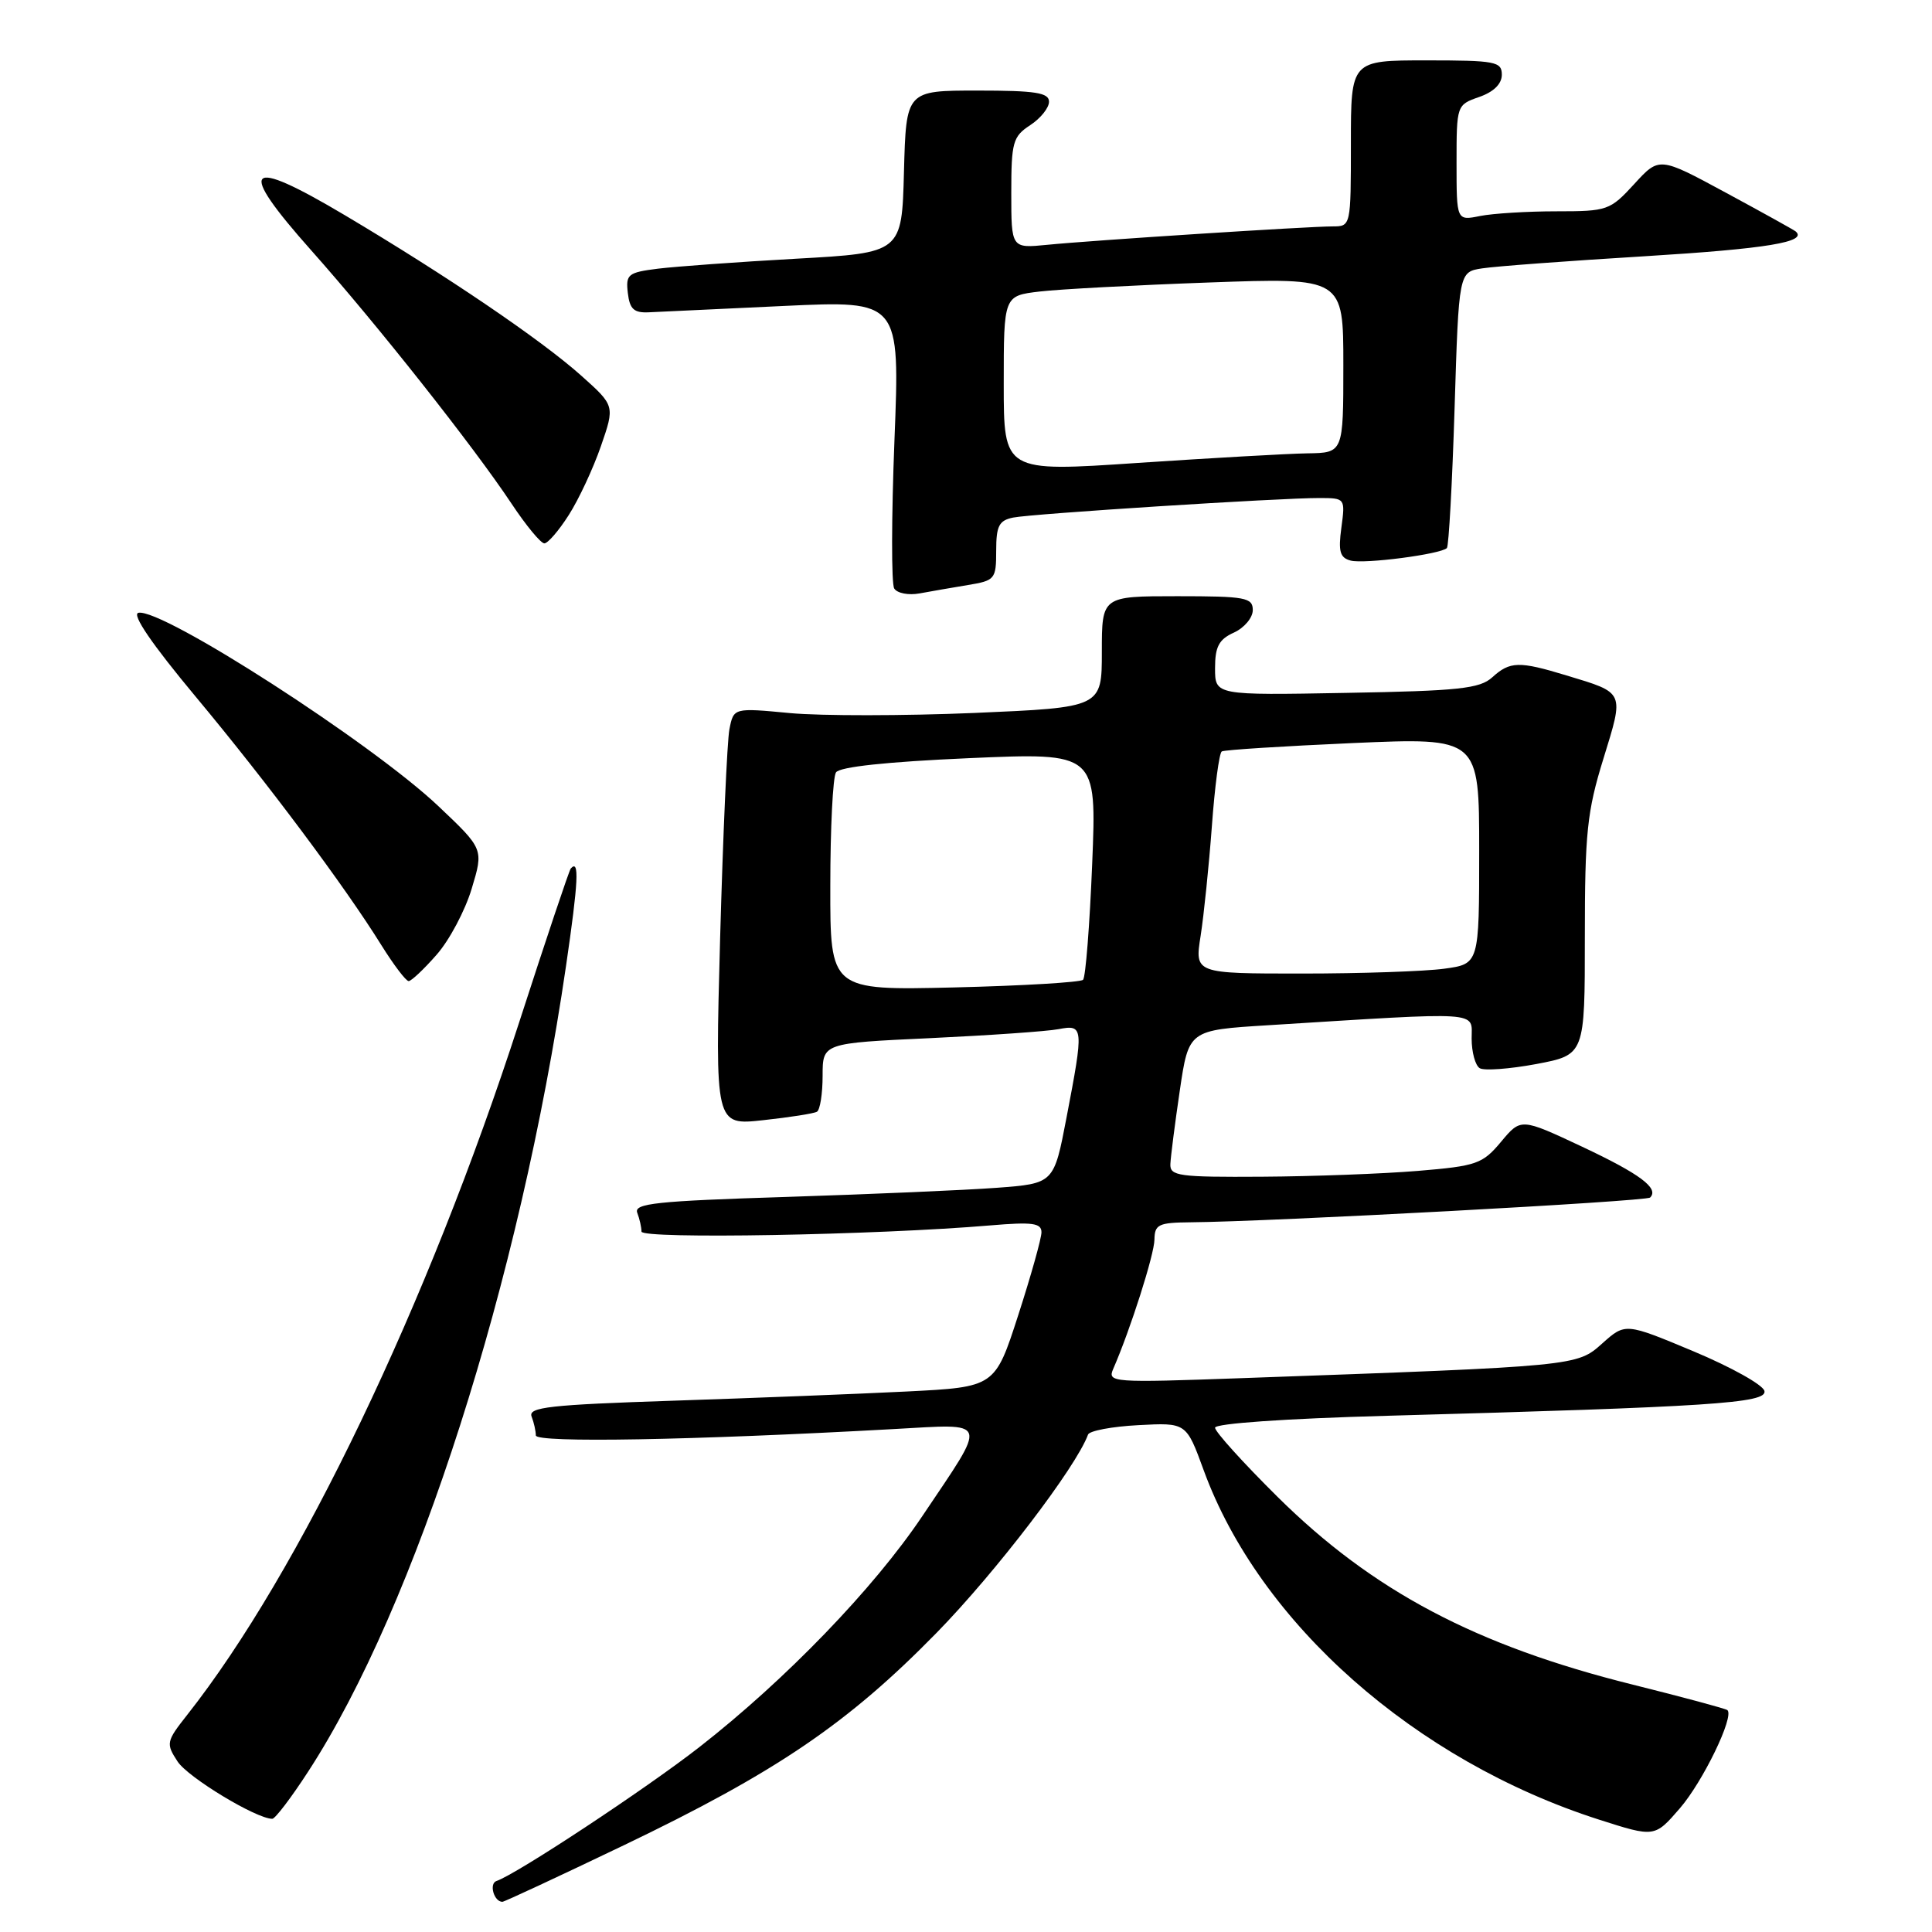 <?xml version="1.0" encoding="UTF-8" standalone="no"?>
<!DOCTYPE svg PUBLIC "-//W3C//DTD SVG 1.1//EN" "http://www.w3.org/Graphics/SVG/1.1/DTD/svg11.dtd" >
<svg xmlns="http://www.w3.org/2000/svg" xmlns:xlink="http://www.w3.org/1999/xlink" version="1.1" viewBox="0 0 256 256">
 <g >
 <path fill="currentColor"
d=" M 82.61 244.53 C 102.87 234.81 112.34 228.38 124.12 216.34 C 131.96 208.32 142.59 194.41 144.17 190.09 C 144.35 189.59 147.35 189.02 150.84 188.84 C 157.19 188.50 157.19 188.50 159.49 194.80 C 166.89 215.08 187.51 233.30 211.88 241.11 C 219.25 243.47 219.25 243.47 222.59 239.61 C 225.65 236.07 229.83 227.44 228.89 226.60 C 228.68 226.41 223.03 224.89 216.34 223.22 C 195.56 218.05 181.87 210.81 169.26 198.32 C 164.72 193.82 161.00 189.71 161.00 189.18 C 161.00 188.62 170.32 187.97 183.75 187.60 C 226.76 186.41 234.13 185.93 233.80 184.32 C 233.64 183.52 229.42 181.16 224.43 179.07 C 215.37 175.28 215.37 175.28 212.31 178.01 C 208.93 181.03 209.11 181.02 164.59 182.61 C 147.33 183.23 146.72 183.19 147.51 181.38 C 149.79 176.15 152.95 166.23 152.97 164.25 C 153.00 162.24 153.51 162.00 157.75 161.96 C 168.26 161.88 218.15 159.19 218.65 158.68 C 219.87 157.46 217.32 155.56 209.63 151.94 C 201.53 148.14 201.53 148.14 198.90 151.29 C 196.44 154.23 195.68 154.50 187.88 155.15 C 183.27 155.53 173.99 155.88 167.25 155.92 C 156.19 155.99 155.01 155.83 155.08 154.25 C 155.12 153.29 155.68 148.90 156.33 144.50 C 157.51 136.50 157.51 136.50 168.01 135.85 C 196.72 134.06 195.00 133.94 195.00 137.61 C 195.00 139.41 195.48 141.18 196.07 141.54 C 196.65 141.90 200.03 141.65 203.57 140.99 C 210.00 139.77 210.00 139.77 210.00 124.14 C 210.00 110.36 210.29 107.55 212.46 100.53 C 215.22 91.58 215.34 91.85 207.57 89.50 C 201.27 87.58 200.08 87.62 197.73 89.75 C 196.08 91.25 193.28 91.55 178.40 91.81 C 161.00 92.13 161.00 92.13 161.00 88.54 C 161.00 85.69 161.51 84.72 163.50 83.82 C 164.88 83.19 166.00 81.85 166.00 80.84 C 166.00 79.18 165.04 79.00 156.00 79.00 C 146.00 79.00 146.00 79.00 146.00 86.37 C 146.00 93.74 146.00 93.74 129.10 94.47 C 119.80 94.86 108.82 94.87 104.70 94.49 C 97.21 93.78 97.21 93.78 96.65 96.64 C 96.35 98.21 95.80 110.67 95.42 124.31 C 94.75 149.13 94.75 149.13 101.13 148.43 C 104.63 148.05 107.84 147.55 108.25 147.31 C 108.66 147.07 109.00 144.93 109.00 142.55 C 109.00 138.22 109.00 138.22 123.25 137.56 C 131.09 137.19 138.74 136.66 140.25 136.37 C 143.59 135.73 143.62 136.08 141.32 148.08 C 139.65 156.82 139.65 156.82 132.07 157.39 C 127.91 157.70 115.36 158.24 104.19 158.60 C 86.94 159.14 83.96 159.46 84.44 160.70 C 84.75 161.51 85.00 162.63 85.00 163.19 C 85.00 164.21 116.11 163.66 131.25 162.37 C 136.80 161.90 138.00 162.06 138.00 163.28 C 138.00 164.09 136.61 169.04 134.92 174.27 C 131.84 183.79 131.84 183.79 120.17 184.38 C 113.75 184.70 99.81 185.25 89.19 185.60 C 72.82 186.14 69.96 186.46 70.44 187.70 C 70.75 188.50 71.00 189.63 71.00 190.20 C 71.00 191.21 91.69 190.84 118.40 189.36 C 131.23 188.66 130.96 187.86 122.20 200.91 C 115.77 210.49 104.09 222.59 92.67 231.50 C 85.56 237.05 68.42 248.36 65.79 249.24 C 64.77 249.58 65.45 252.00 66.57 252.00 C 66.82 252.00 74.04 248.64 82.61 244.53 Z  M 40.83 234.75 C 55.12 212.80 68.89 169.78 75.00 128.00 C 76.64 116.78 76.79 113.79 75.63 115.08 C 75.42 115.31 72.34 124.50 68.78 135.50 C 56.67 172.90 39.67 208.38 24.82 227.21 C 22.02 230.76 21.97 231.02 23.53 233.41 C 24.92 235.53 33.96 241.00 36.08 241.00 C 36.46 241.00 38.60 238.19 40.83 234.75 Z  M 57.85 126.51 C 59.54 124.60 61.63 120.66 62.50 117.76 C 64.09 112.50 64.09 112.50 58.09 106.82 C 49.27 98.46 21.46 80.54 18.34 81.20 C 17.42 81.39 20.12 85.34 25.91 92.29 C 35.44 103.72 45.66 117.40 50.54 125.25 C 52.17 127.86 53.79 130.00 54.15 130.00 C 54.50 130.00 56.17 128.43 57.85 126.51 Z  M 128.25 77.52 C 131.84 76.93 132.00 76.75 132.00 72.97 C 132.00 69.69 132.37 68.96 134.25 68.58 C 136.78 68.07 169.64 65.97 174.88 65.99 C 178.24 66.00 178.26 66.03 177.74 69.91 C 177.31 73.07 177.55 73.91 178.97 74.28 C 180.80 74.76 190.90 73.44 191.72 72.62 C 191.97 72.36 192.43 64.02 192.74 54.09 C 193.30 36.03 193.30 36.03 196.40 35.56 C 198.10 35.29 207.82 34.57 218.00 33.95 C 234.12 32.96 239.58 32.06 237.93 30.66 C 237.69 30.46 233.53 28.15 228.68 25.53 C 219.86 20.76 219.86 20.76 216.55 24.38 C 213.34 27.88 213.00 28.00 206.24 28.00 C 202.40 28.00 197.84 28.28 196.12 28.62 C 193.00 29.25 193.00 29.25 193.00 21.57 C 193.00 13.94 193.02 13.89 196.00 12.85 C 197.92 12.18 199.00 11.12 199.00 9.90 C 199.00 8.16 198.16 8.00 189.00 8.00 C 179.00 8.00 179.00 8.00 179.00 19.00 C 179.00 29.97 178.99 30.00 176.58 30.00 C 173.37 30.00 144.78 31.84 138.75 32.44 C 134.00 32.91 134.00 32.91 134.00 25.57 C 134.00 18.84 134.21 18.09 136.50 16.59 C 137.88 15.69 139.00 14.29 139.00 13.48 C 139.00 12.28 137.22 12.00 129.53 12.00 C 120.07 12.00 120.07 12.00 119.78 22.75 C 119.50 33.50 119.50 33.50 105.50 34.28 C 97.80 34.71 89.56 35.31 87.19 35.60 C 83.21 36.10 82.90 36.35 83.19 38.82 C 83.44 40.97 84.00 41.48 86.00 41.38 C 87.38 41.32 95.42 40.94 103.88 40.54 C 119.25 39.82 119.25 39.82 118.52 58.33 C 118.12 68.52 118.10 77.36 118.49 77.98 C 118.88 78.61 120.39 78.90 121.85 78.63 C 123.31 78.36 126.19 77.86 128.25 77.52 Z  M 75.36 68.25 C 76.68 66.19 78.60 62.08 79.62 59.13 C 81.48 53.76 81.48 53.76 76.99 49.75 C 71.64 44.98 59.20 36.54 45.70 28.52 C 32.49 20.67 31.27 21.97 41.27 33.21 C 49.89 42.90 62.73 59.13 67.79 66.75 C 69.71 69.64 71.66 72.00 72.13 72.00 C 72.59 72.00 74.05 70.31 75.36 68.25 Z  M 110.02 117.37 C 110.02 109.74 110.36 102.98 110.77 102.35 C 111.24 101.61 117.50 100.94 128.41 100.46 C 145.32 99.72 145.32 99.72 144.72 114.46 C 144.39 122.58 143.85 129.49 143.51 129.83 C 143.17 130.16 135.49 130.62 126.45 130.84 C 110.00 131.23 110.00 131.23 110.02 117.37 Z  M 159.09 124.00 C 159.52 121.25 160.19 114.71 160.58 109.47 C 160.96 104.23 161.55 99.78 161.89 99.57 C 162.23 99.36 170.04 98.87 179.25 98.46 C 196.00 97.73 196.00 97.73 196.00 112.73 C 196.00 127.73 196.00 127.73 191.36 128.36 C 188.81 128.71 180.33 129.00 172.51 129.00 C 158.30 129.00 158.30 129.00 159.09 124.00 Z  M 133.00 50.86 C 133.00 39.19 133.00 39.19 137.75 38.63 C 140.36 38.32 150.49 37.78 160.25 37.43 C 178.00 36.79 178.00 36.79 178.00 48.39 C 178.00 60.00 178.00 60.00 173.25 60.07 C 170.64 60.11 160.51 60.69 150.75 61.34 C 133.00 62.54 133.00 62.54 133.00 50.86 Z "/>
</g>
</svg>